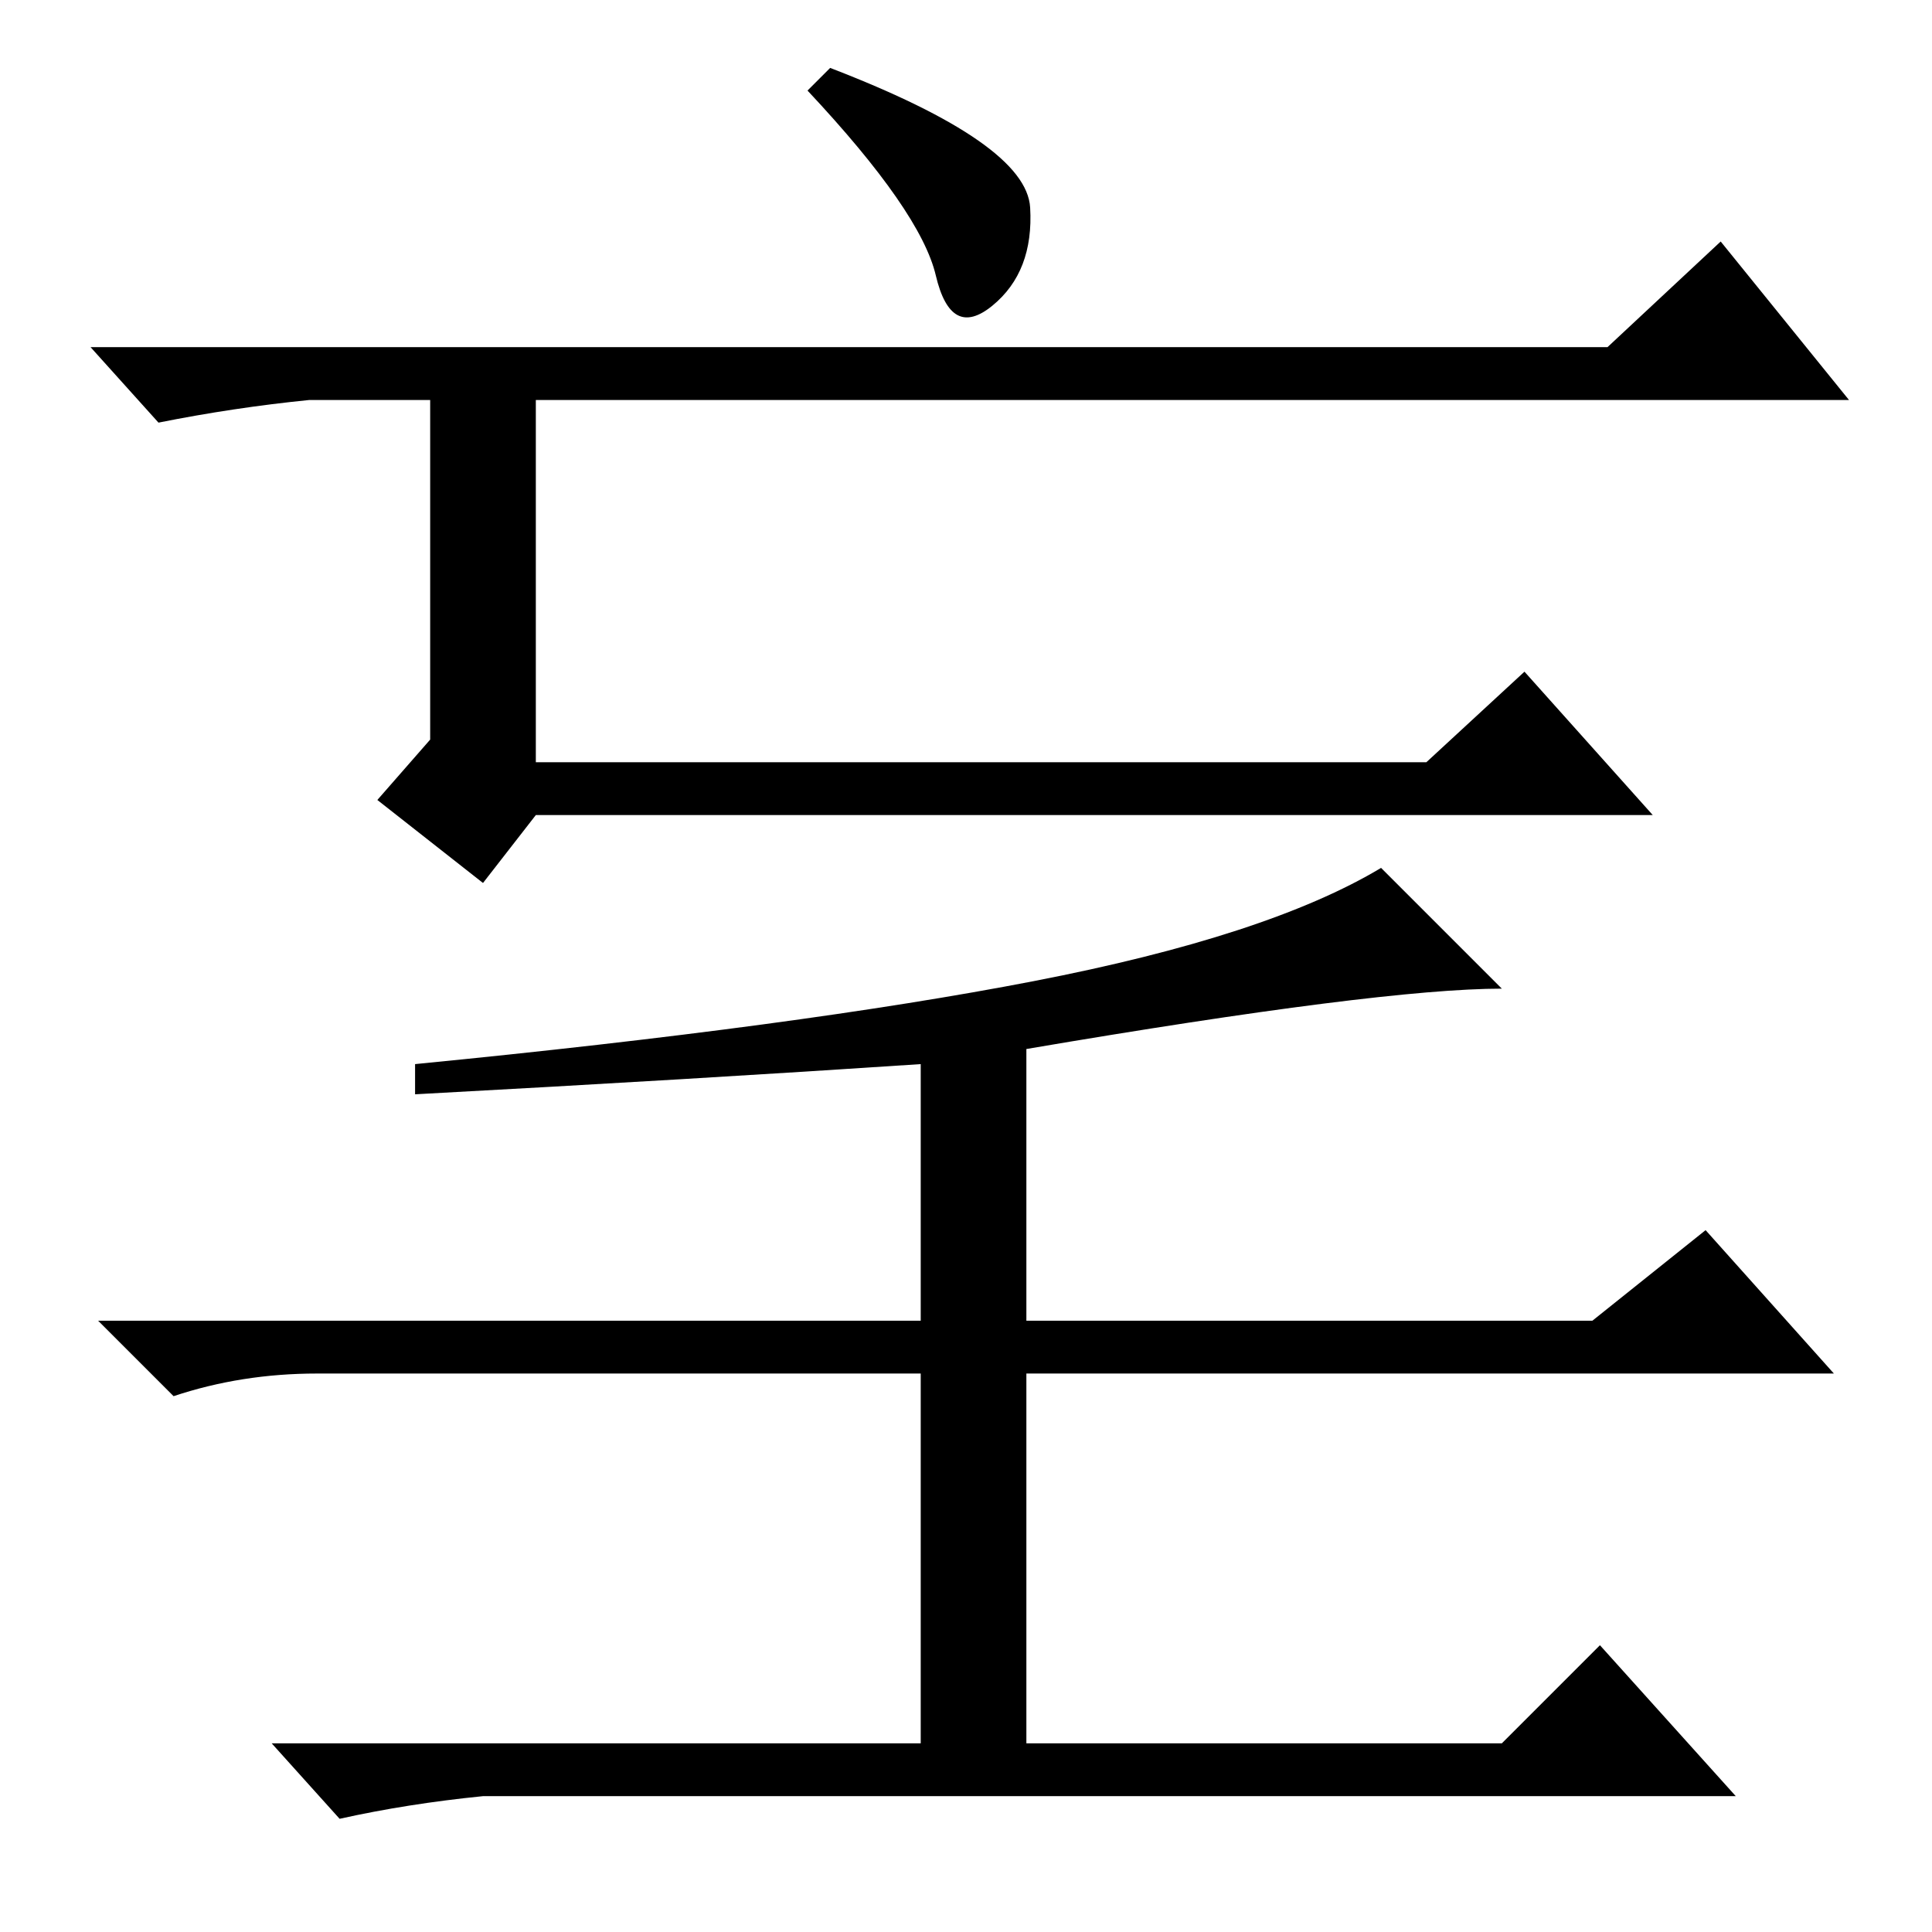 <?xml version="1.0" standalone="no"?>
<!DOCTYPE svg PUBLIC "-//W3C//DTD SVG 1.1//EN" "http://www.w3.org/Graphics/SVG/1.1/DTD/svg11.dtd" >
<svg xmlns="http://www.w3.org/2000/svg" xmlns:xlink="http://www.w3.org/1999/xlink" version="1.1" viewBox="0 -36 256 256">
  <g transform="matrix(1 0 0 -1 0 220)">
   <path fill="currentColor"
d="M213 210l15 14l17 -21h-174v-48h118l13 12l17 -19h-148l-7 -9l-14 11l7 8v45h-16q-10 -1 -20 -3l-9 10h201zM137 126q31 6 46 15l16 -16q-16 0 -63 -8v-36h75l15 12l17 -19h-107v-49h63l13 13l18 -20h-166q-10 -1 -19 -3l-9 10h86v49h-80q-10 0 -19 -3l-10 10h109v34
q-30 -2 -67 -4v4q51 5 82 11zM110 247q26 -10 26.5 -18.5t-5 -13t-7.5 4t-17 24.5z" />
  </g>

</svg>
